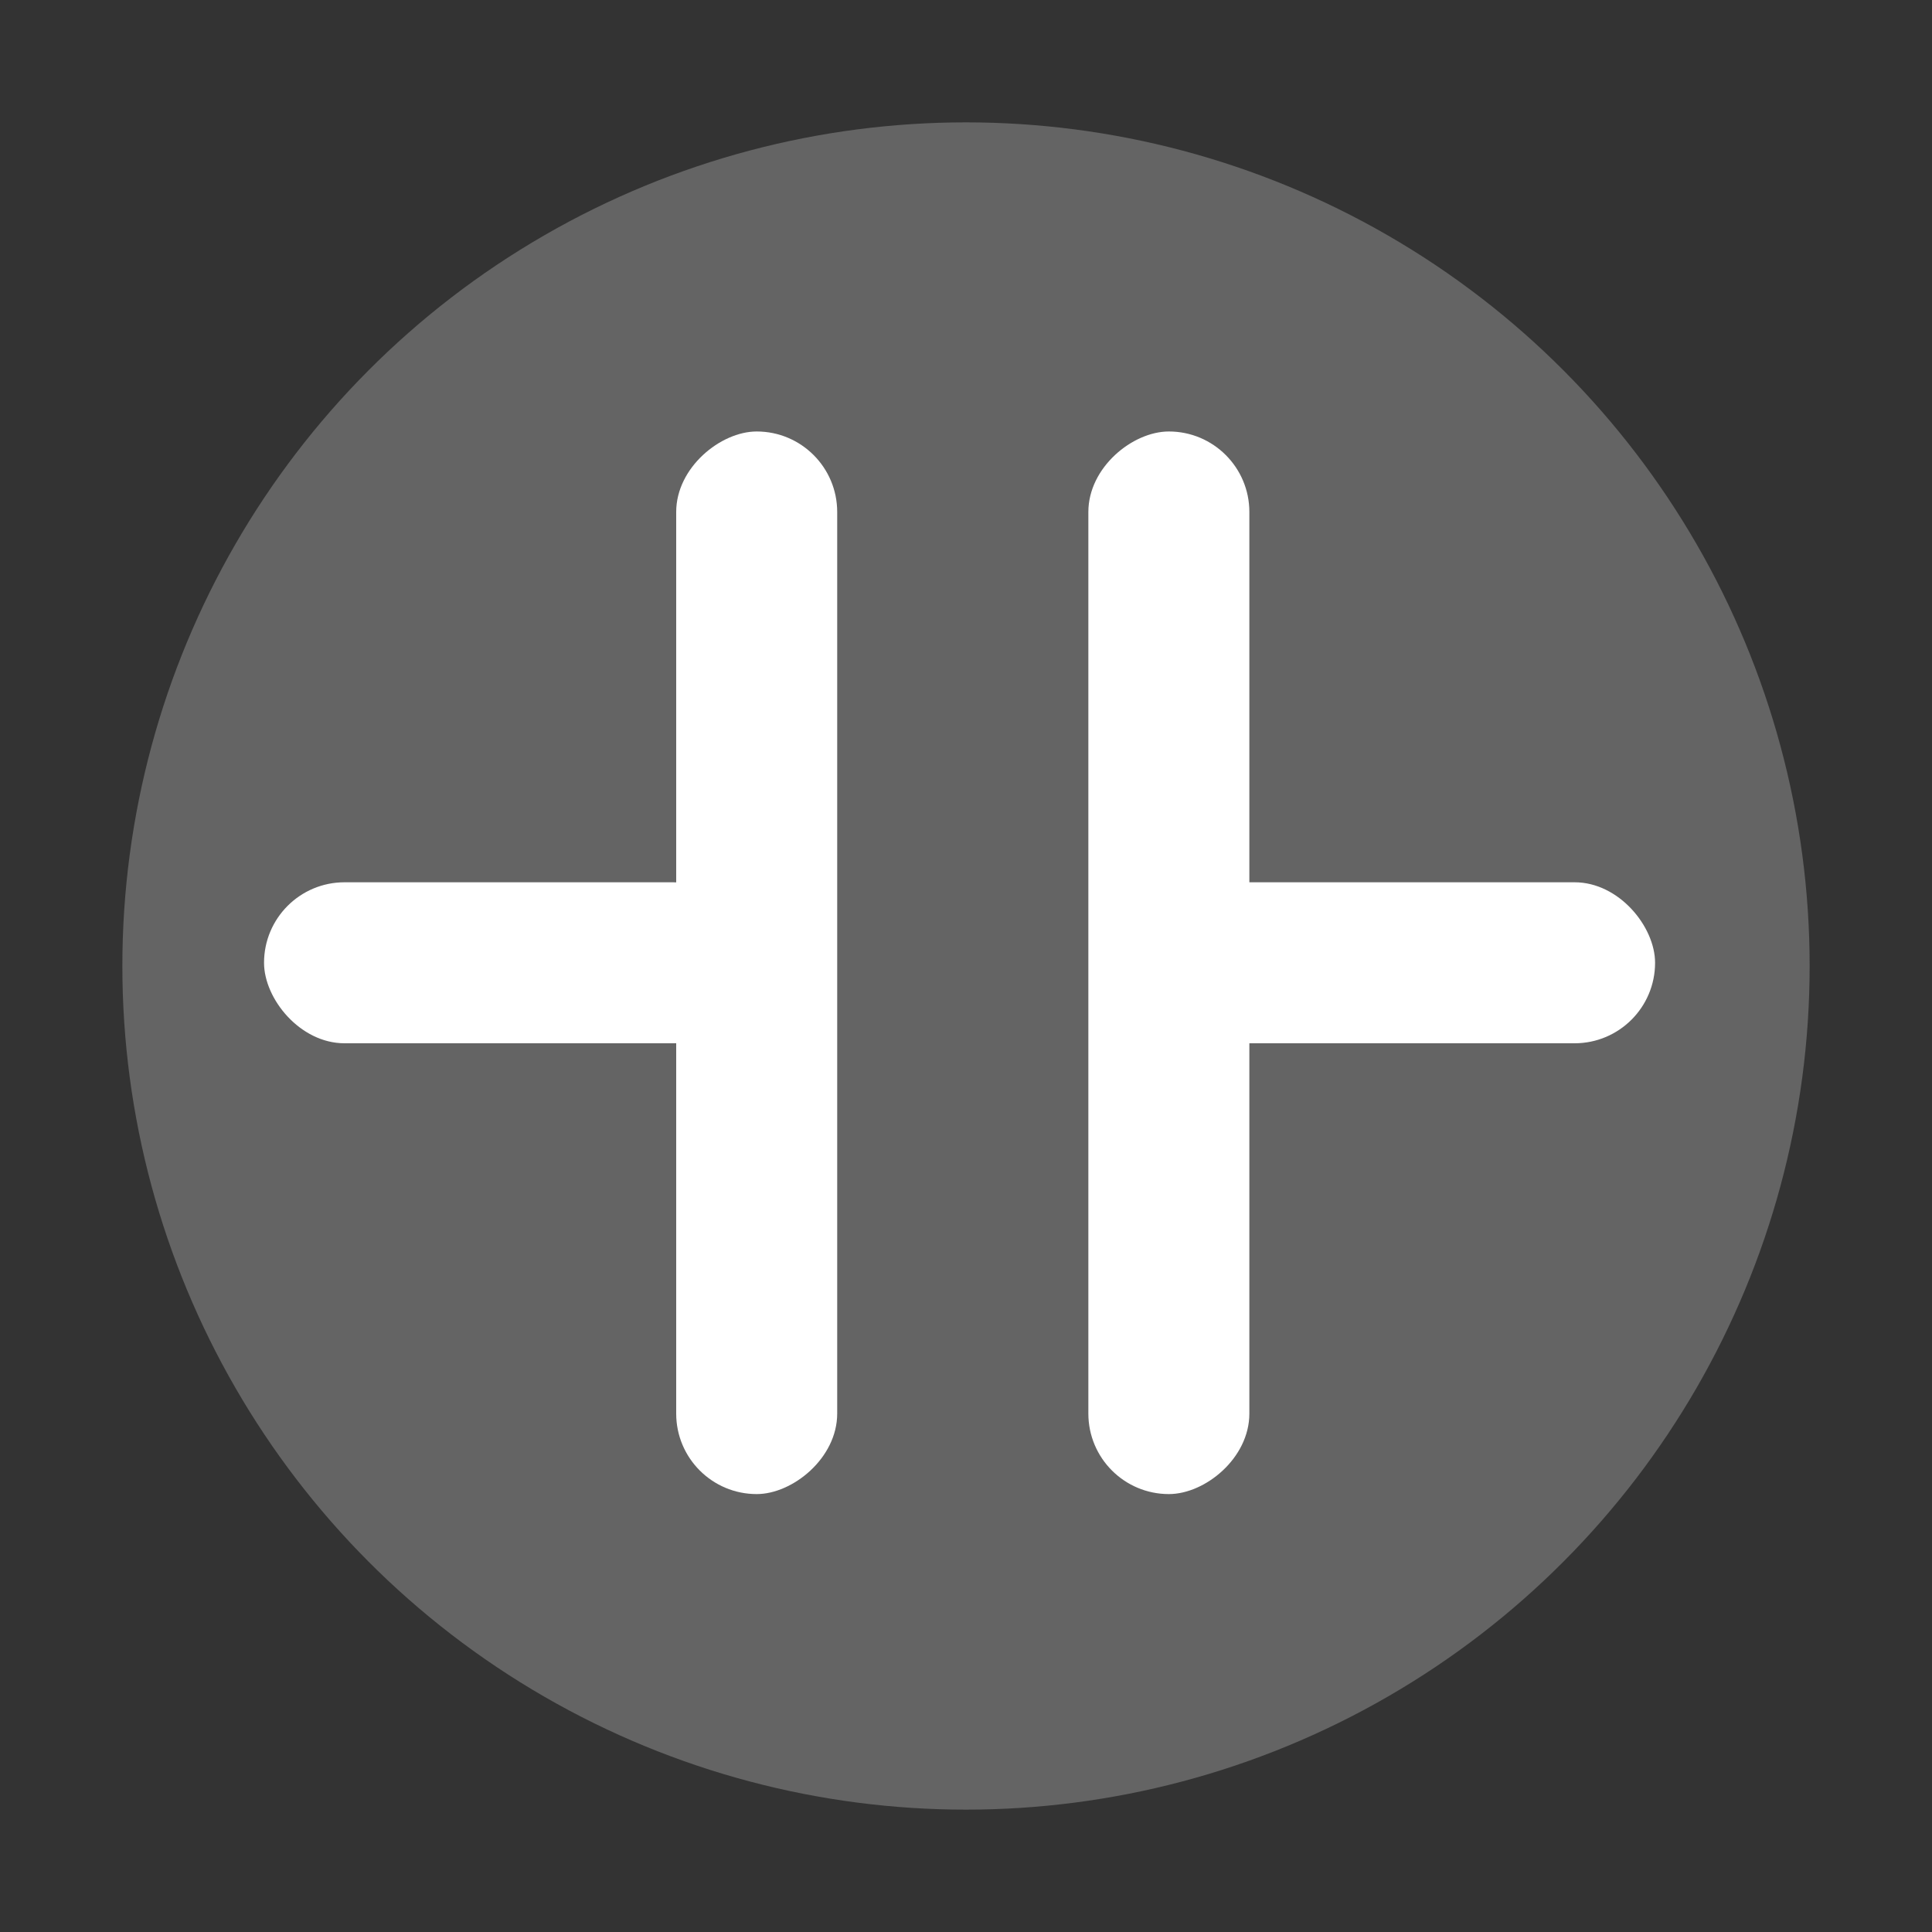 <svg width="300" height="300" viewBox="0 0 300 300" fill="none" xmlns="http://www.w3.org/2000/svg">
<rect x="0" y="0" width="300" height="300" fill="#333333" stroke="none"/>
<circle cx="150" cy="150" r="131" fill="#D5D5D5" fill-opacity="0.3"/>
<rect x="41" y="137" width="76" height="25" rx="12.5" fill="white"/>
<rect x="181" y="137" width="76" height="25" rx="12.5" fill="white"/>
<rect x="193.5" y="67.5" width="164" height="24" rx="12" transform="rotate(90 193.5 67.5)" fill="white" stroke="white"/>
<rect x="130" y="67" width="165" height="25" rx="12.5" transform="rotate(90 130 67)" fill="white"/>
</svg>
